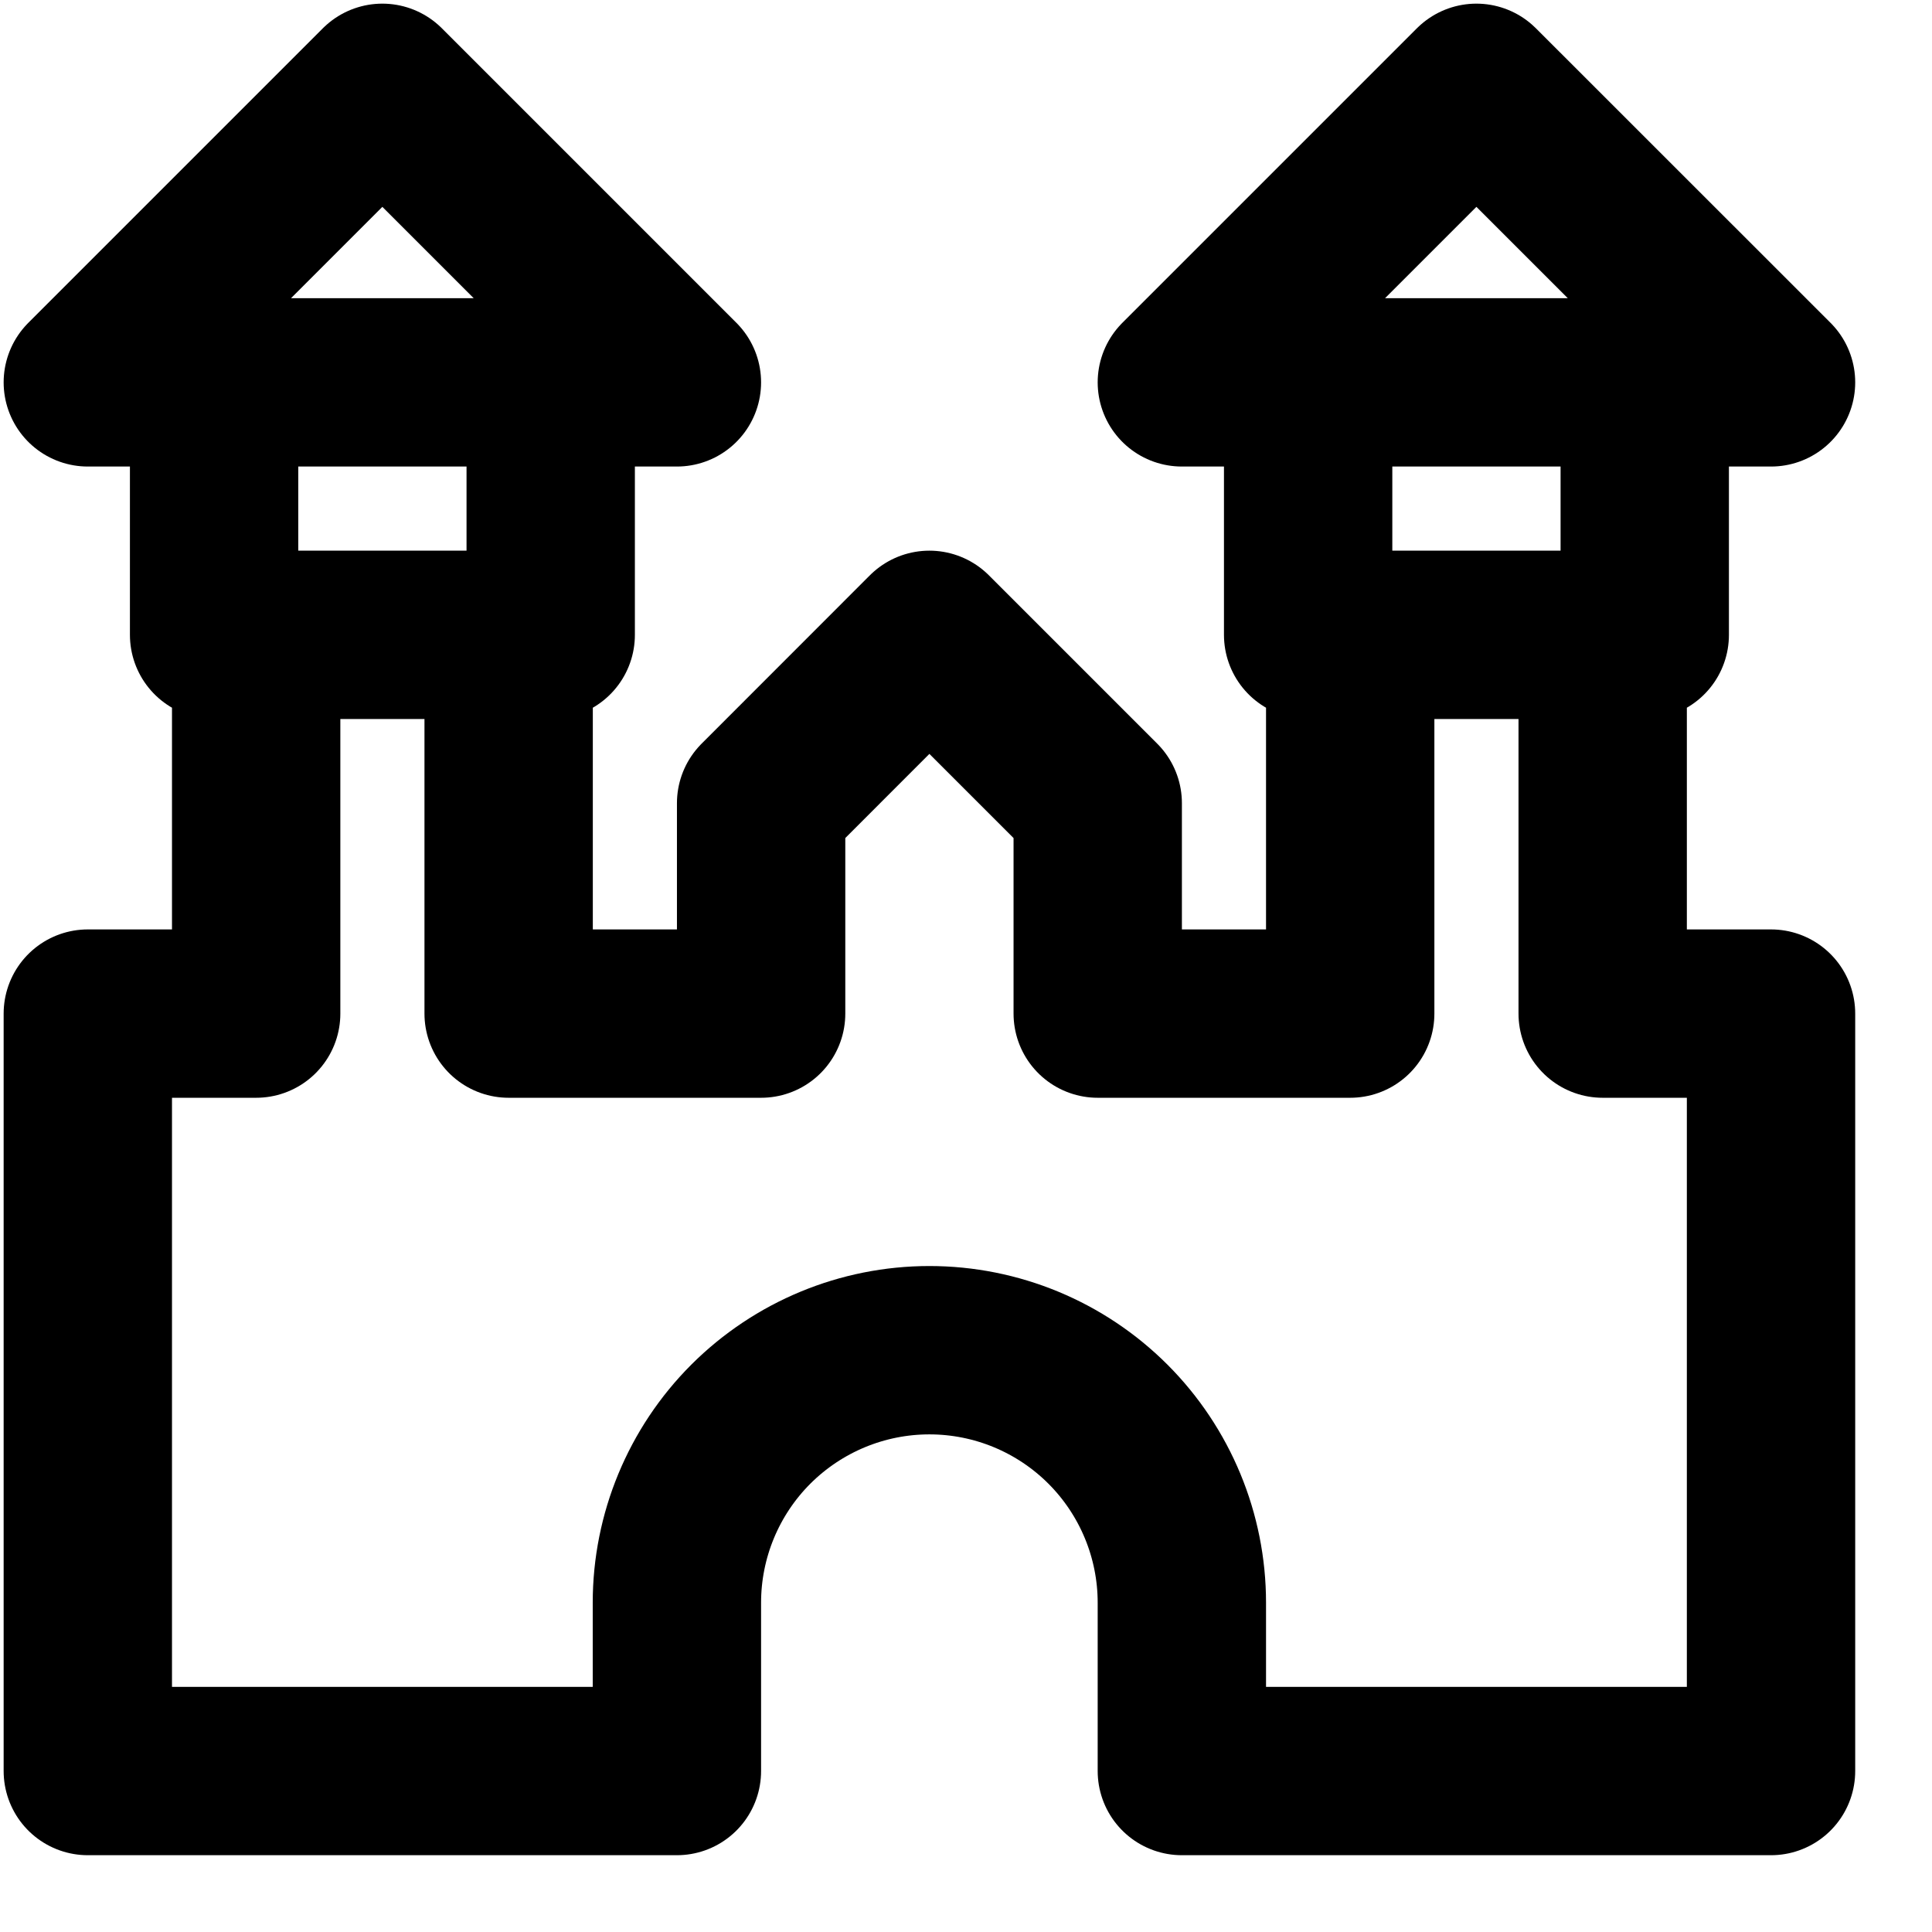 <svg width="22" height="22" viewBox="0 0 22 22" fill="none" xmlns="http://www.w3.org/2000/svg">
<path d="M1 4.354L4.354 1L7.708 4.354H1ZM13.458 4.354L16.812 1L20.167 4.354H13.458ZM20.167 20.167V11.542H18.25V7.229H15.375V11.542H12.5V9.146L10.583 7.229L8.667 9.146V11.542H5.792V7.229H2.917V11.542H1V20.167H7.708V18.25C7.708 17.488 8.011 16.756 8.55 16.217C9.09 15.678 9.821 15.375 10.583 15.375C11.346 15.375 12.077 15.678 12.616 16.217C13.155 16.756 13.458 17.488 13.458 18.25V20.167H20.167ZM2.438 4.354H6.271V7.229H2.438V4.354ZM14.896 4.354H18.729V7.229H14.896V4.354Z" stroke="black" stroke-width="1.917" stroke-linecap="round" stroke-linejoin="round"/>
</svg>

